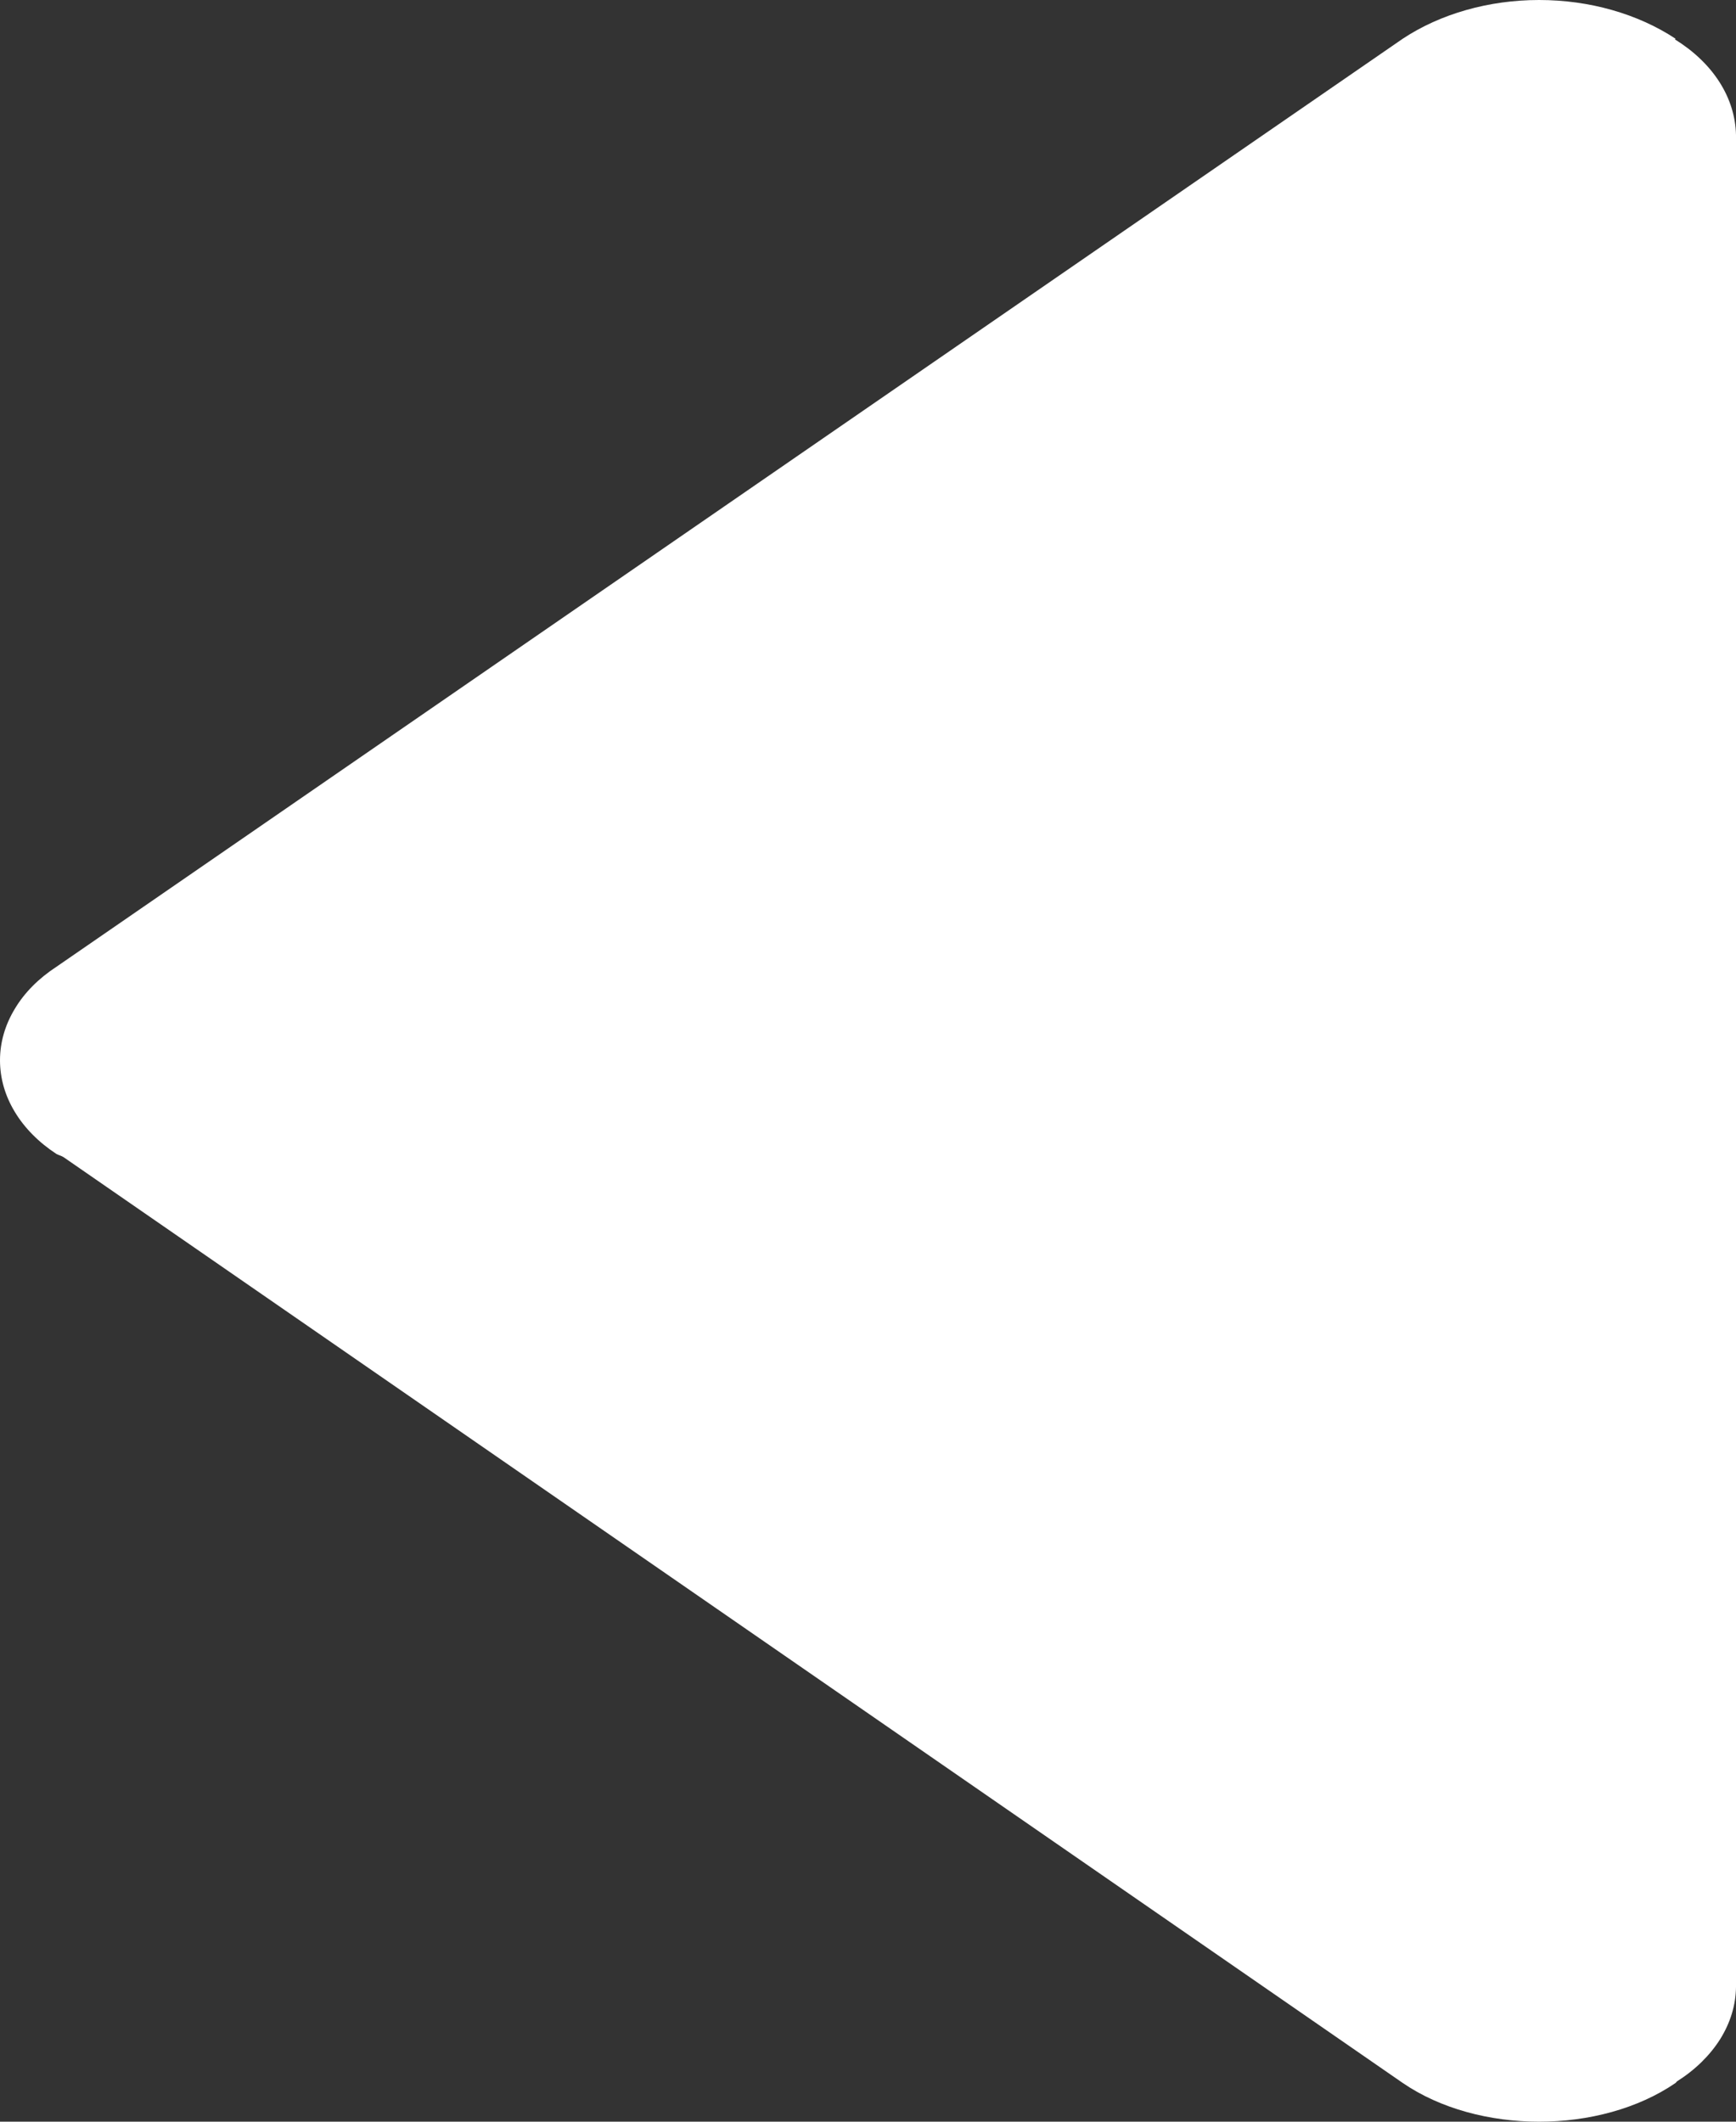 <svg width="9" height="11" viewBox="0 0 9 11" fill="none" xmlns="http://www.w3.org/2000/svg">
<rect x="0" y="0" width="9" height="11" fill="#333333" stroke="none"/>
<path d="M0.293 5.983C0.304 5.989 0.318 5.992 0.329 5.999L7.272 10.799C7.663 11.067 8.296 11.067 8.687 10.799C8.69 10.796 8.692 10.793 8.694 10.791C8.789 10.731 8.865 10.656 8.918 10.572C8.971 10.487 8.999 10.395 9 10.301L9 0.7C8.998 0.605 8.969 0.511 8.914 0.425C8.859 0.339 8.78 0.264 8.683 0.204L8.687 0.201C8.49 0.071 8.239 0 7.979 0C7.72 0 7.468 0.071 7.272 0.201L0.293 5.012C0.201 5.072 0.127 5.146 0.077 5.23C0.026 5.314 2.45779e-07 5.405 2.45779e-07 5.497C2.45779e-07 5.59 0.026 5.681 0.077 5.765C0.127 5.848 0.201 5.923 0.293 5.983V5.983Z" fill="white"/>
</svg>
